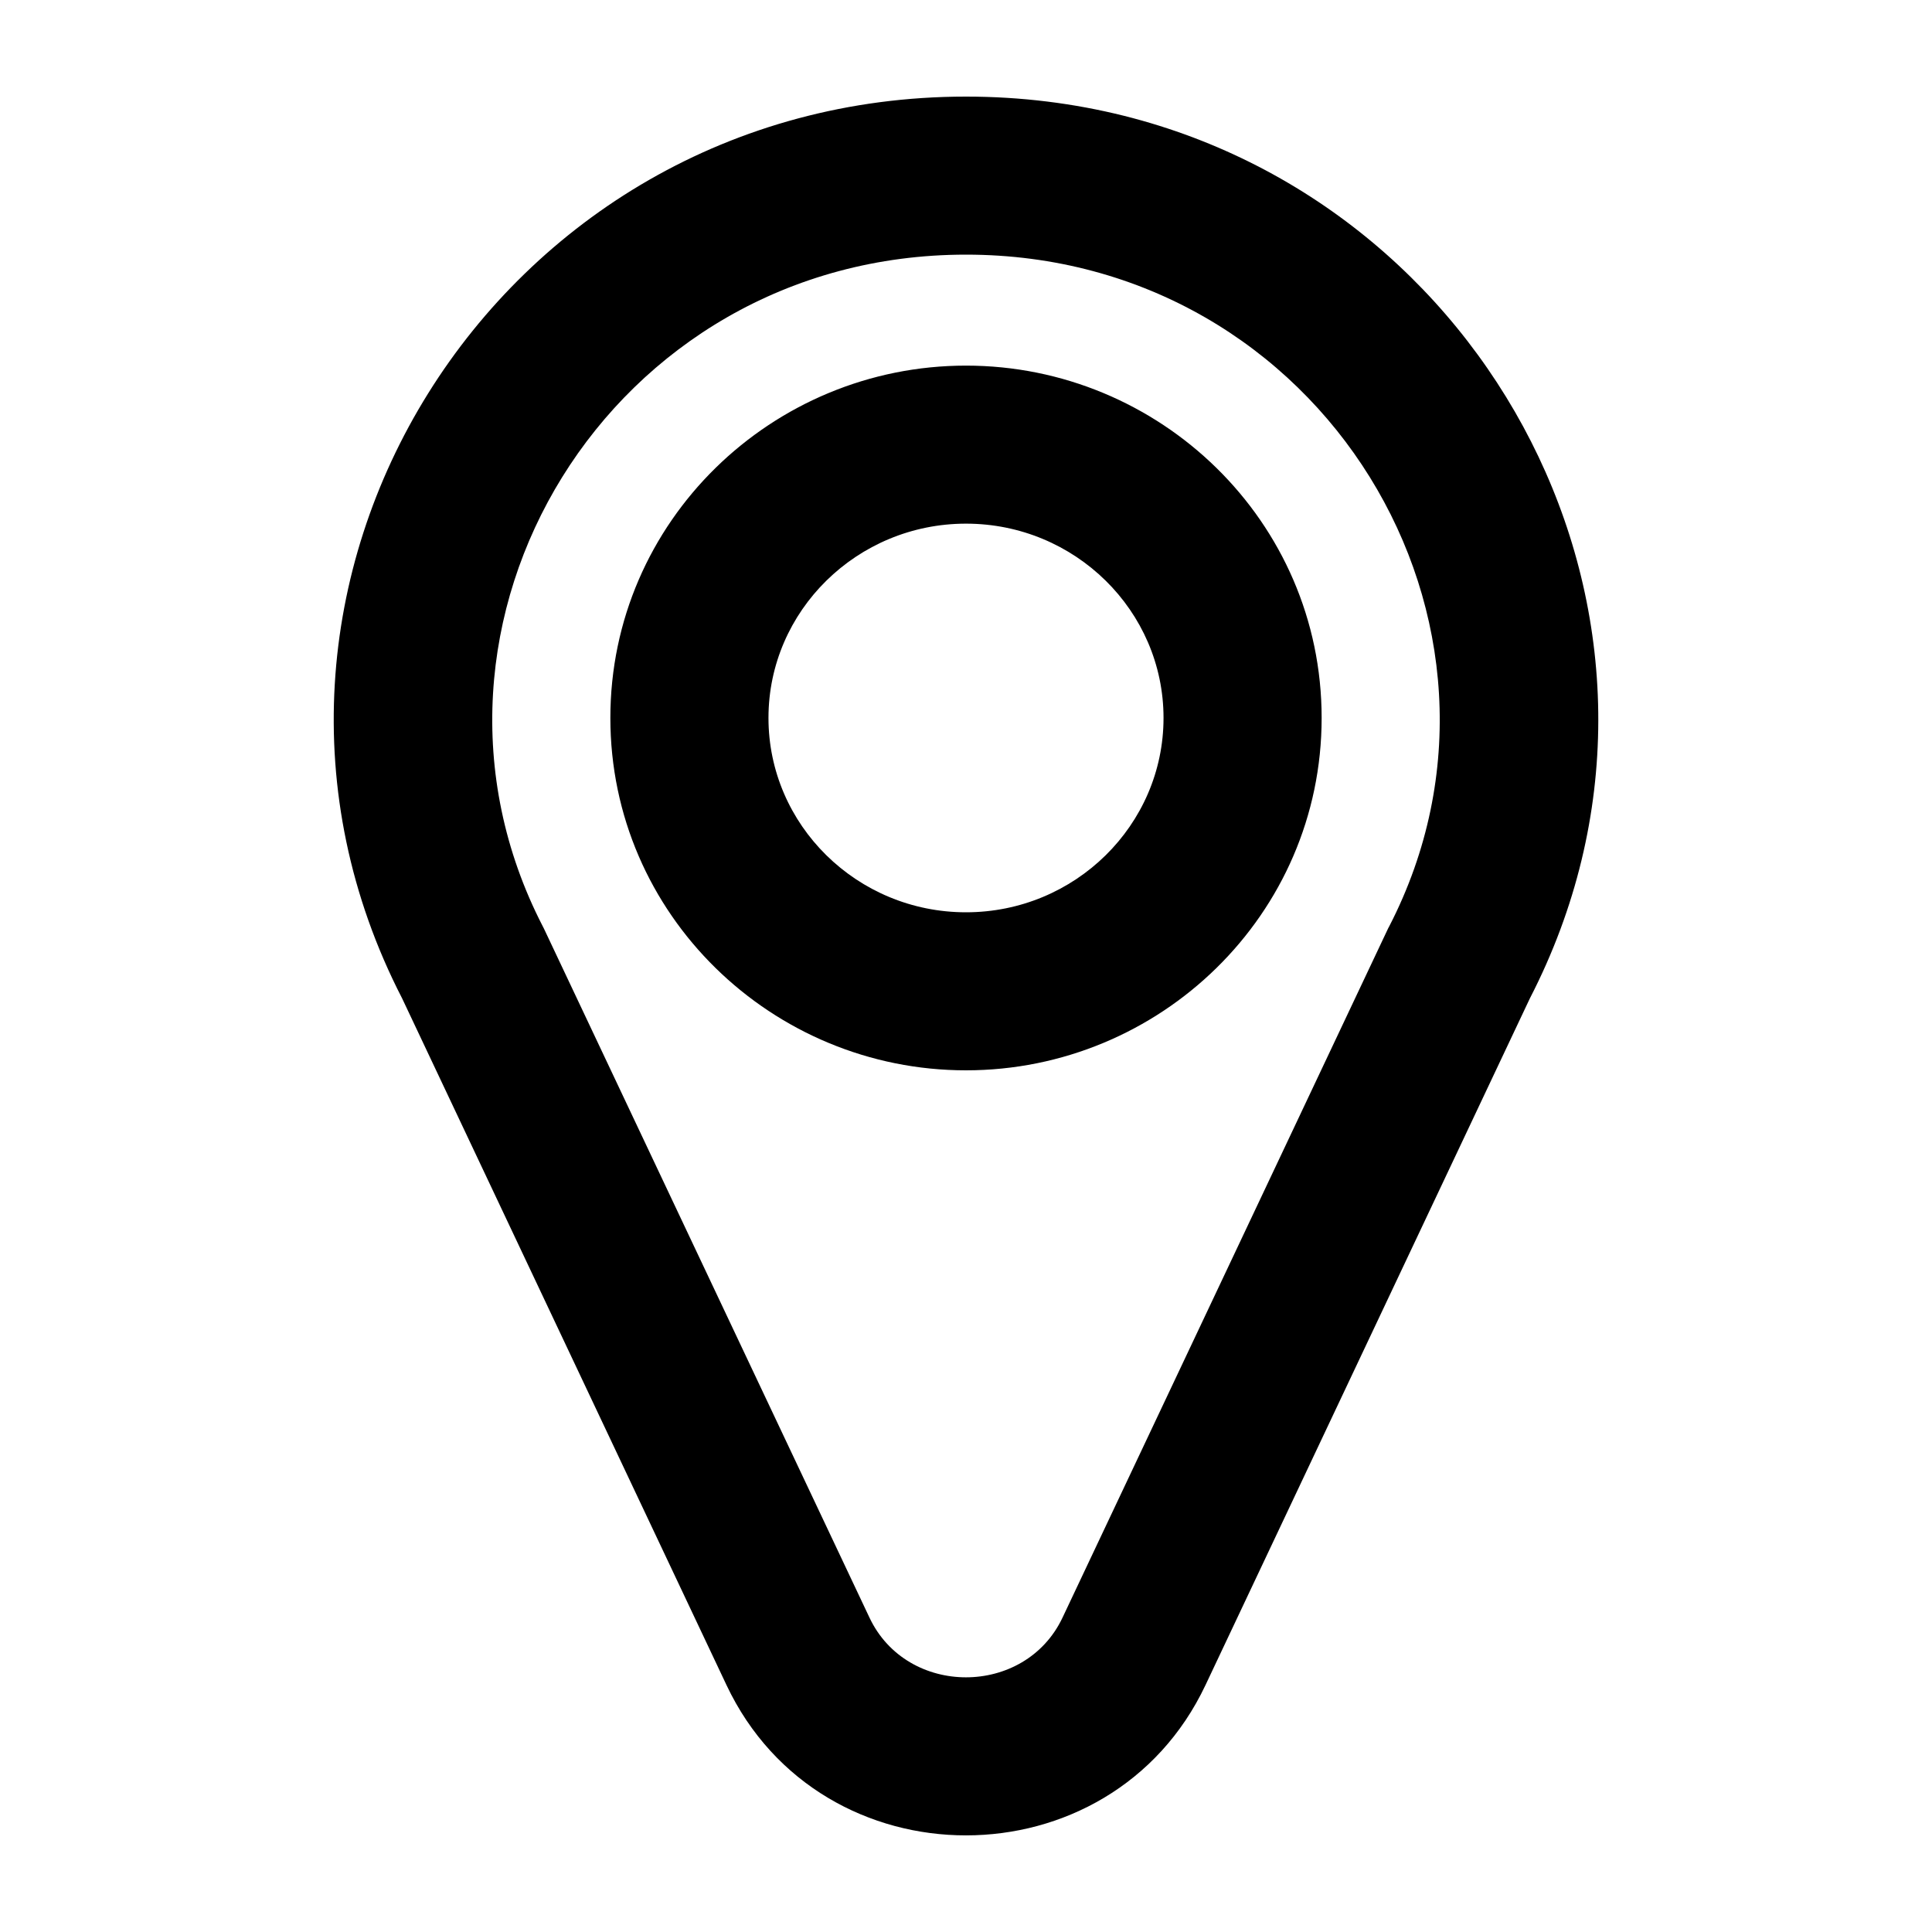 <svg width="25" height="25" viewBox="0 0 25 25" fill="none" xmlns="http://www.w3.org/2000/svg">
    <path fill-rule="evenodd" clip-rule="evenodd" d="M12.5 1.25C13.214 1.25 13.898 1.337 14.546 1.499C19.428 2.724 22.212 8.228 19.797 12.918L15.599 21.805C14.375 24.396 10.627 24.4 9.401 21.805L5.203 12.918C2.469 7.608 6.4 1.25 12.5 1.25ZM12.5 3.295C7.881 3.295 5.011 8.077 7.021 11.982L7.037 12.013L11.251 20.932C11.737 21.962 13.262 21.962 13.749 20.932L17.963 12.012L17.979 11.982C19.989 8.076 17.118 3.295 12.5 3.295ZM12.5 4.731C15.007 4.731 17.102 6.743 17.102 9.29C17.102 11.838 15.007 13.85 12.5 13.85C9.993 13.85 7.898 11.838 7.898 9.29C7.898 6.743 9.993 4.731 12.5 4.731ZM15.056 9.29C15.056 7.904 13.91 6.776 12.5 6.776C11.091 6.776 9.944 7.904 9.944 9.29C9.944 10.677 11.091 11.805 12.5 11.805C13.91 11.805 15.056 10.677 15.056 9.29Z" fill="black"/>
</svg>
